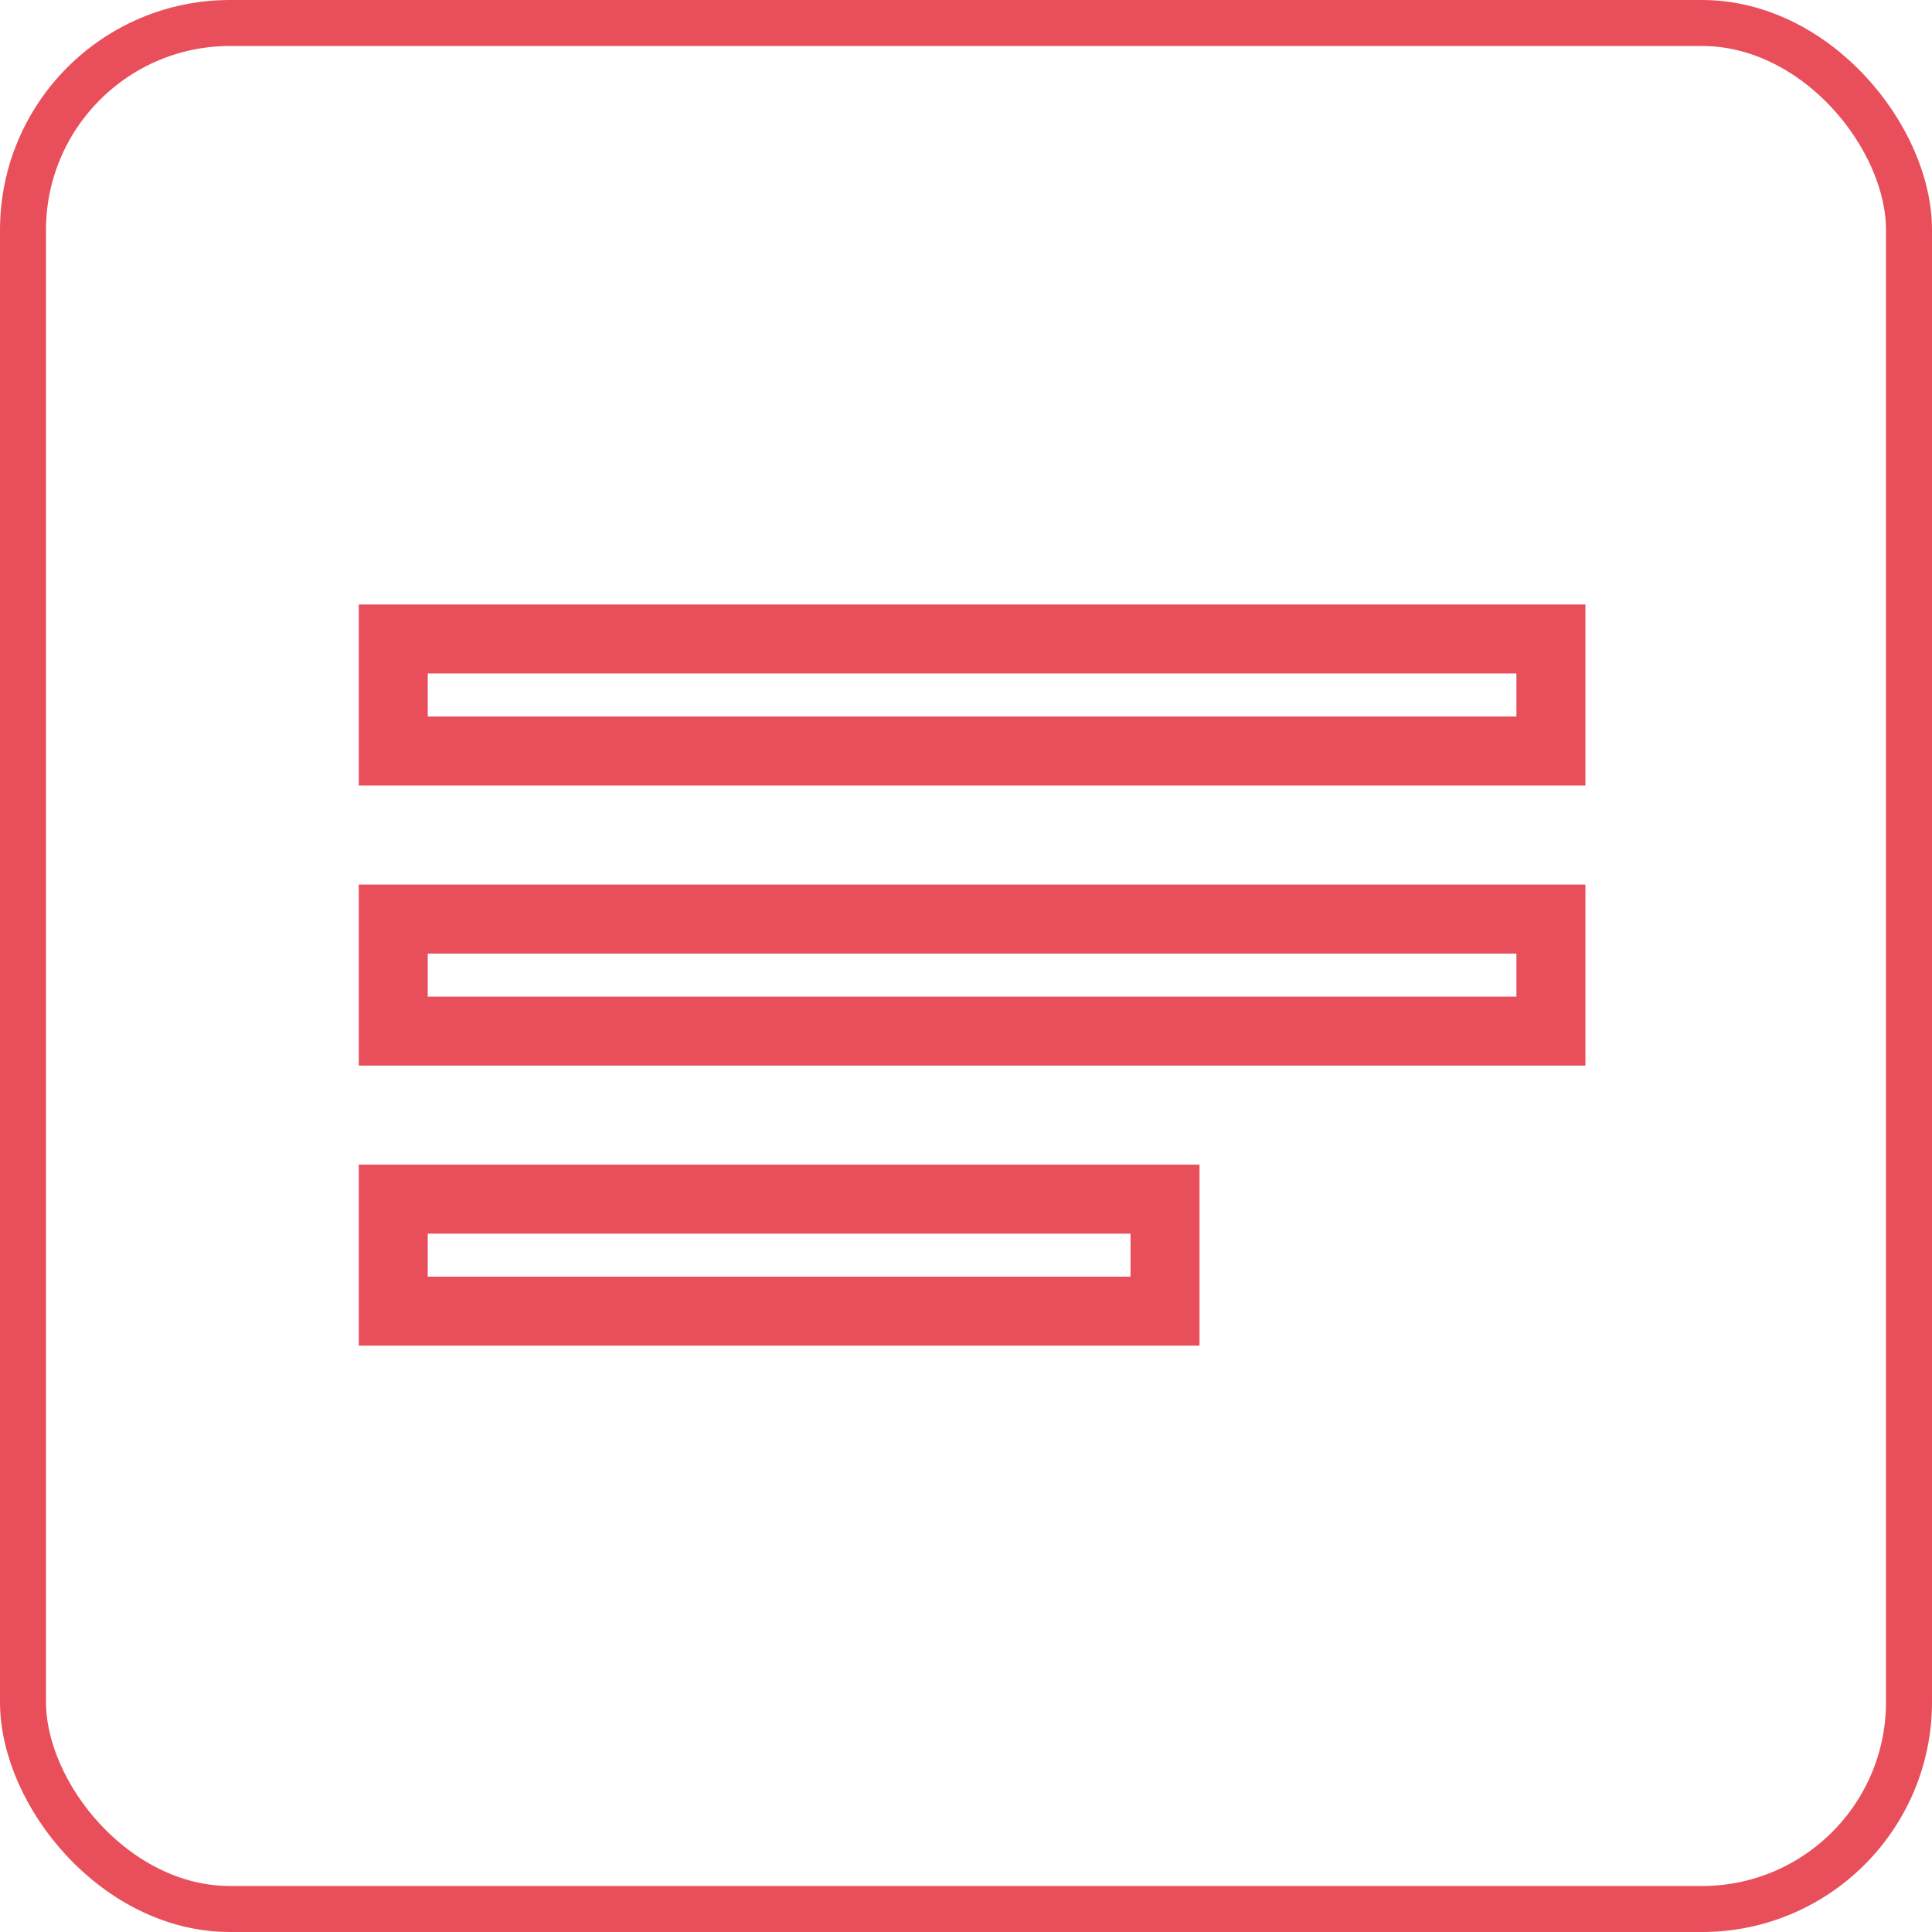 <svg xmlns="http://www.w3.org/2000/svg" width="84" height="84" viewBox="0 0 84 84">
  <g id="Group_338" data-name="Group 338" transform="translate(-162 -1097)">
    <g id="Rectangle_249" data-name="Rectangle 249" transform="translate(162 1097)" fill="none" stroke="#e84f5b" stroke-width="2">
      <rect width="84" height="84" rx="10" stroke="none"/>
      <rect x="1" y="1" width="82" height="82" rx="9" fill="none"/>
    </g>
    <g id="notes-24px" transform="translate(171.792 1106.922)">
      <path id="Path_66" data-name="Path 66" d="M0,0H64.945V64.945H0Z" fill="none"/>
      <path id="Path_67" data-name="Path 67" d="M3,35.225H36.555V30.354H3ZM3,6v4.871H53.333V6ZM3,23.048H53.333V18.177H3Z" transform="translate(4.306 11.86)" fill="none" stroke="#e84f5b" stroke-width="3"/>
    </g>
  </g>
</svg>
